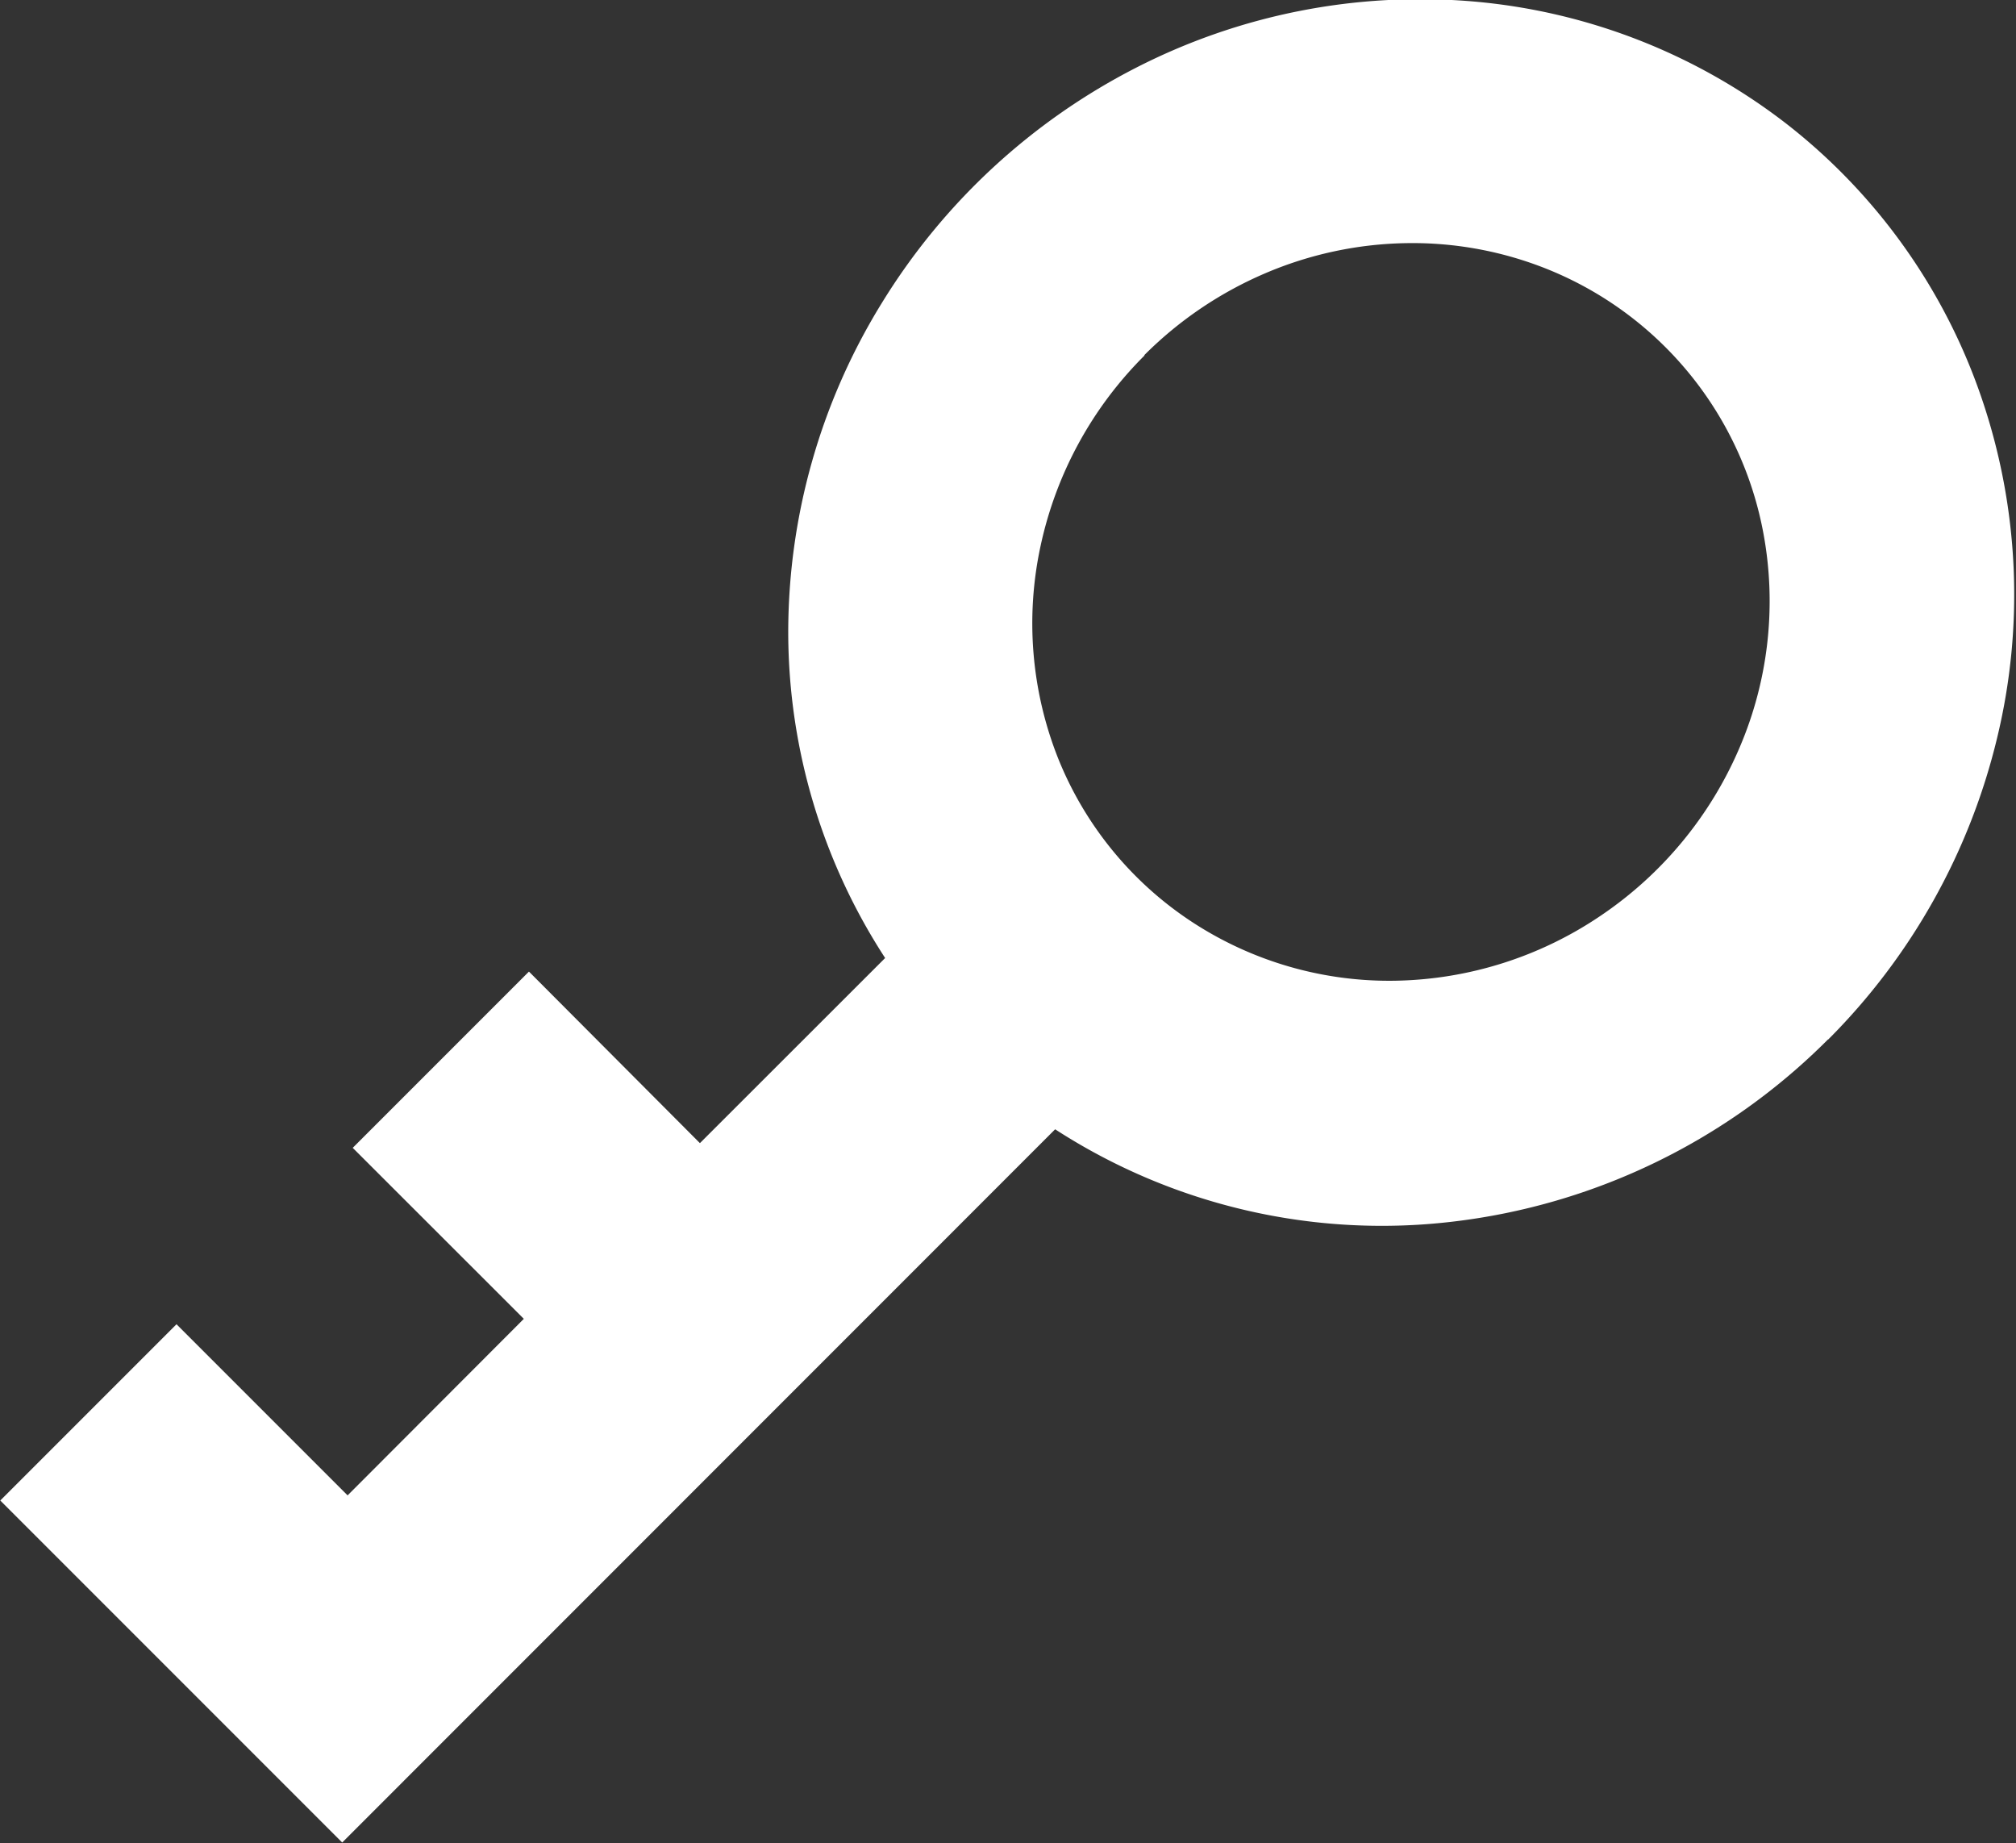 <svg xmlns="http://www.w3.org/2000/svg" width="14.563" height="13.312" viewBox="0 0 14.563 13.312">
  <rect x="0" y="0" width="14.563" height="13.312" fill="#333333" stroke="none"/>
  <defs>
    <style>
      .cls-1 {
        fill: #fff;
        fill-rule: evenodd;
      }
    </style>
  </defs>
  <path id="icon--key-01.svg" class="cls-1" d="M13.611,8.351A4.583,4.583,0,0,1,10.9,9.667,4.343,4.343,0,0,1,8.028,9l-5.15,5.151-2.47-2.47,1.273-1.273,1.236,1.236L4.19,10.369,2.954,9.134,4.227,7.861,5.462,9.1,6.8,7.763a4.32,4.32,0,0,1-.7-2.341,4.53,4.53,0,0,1,.675-2.388,4.628,4.628,0,0,1,1.836-1.7,4.5,4.5,0,0,1,2.43-.48,4.3,4.3,0,0,1,2.271.885A4.245,4.245,0,0,1,14.721,3.72a4.4,4.4,0,0,1,.111,2.456,4.6,4.6,0,0,1-1.22,2.176h0ZM8.673,3.412a2.757,2.757,0,0,0-.75,1.374A2.642,2.642,0,0,0,8.05,6.322,2.546,2.546,0,0,0,9.013,7.5a2.6,2.6,0,0,0,1.472.427,2.728,2.728,0,0,0,1.486-.471,2.779,2.779,0,0,0,1-1.21,2.684,2.684,0,0,0,.175-1.541,2.559,2.559,0,0,0-1.562-1.917A2.614,2.614,0,0,0,10.567,2.6a2.7,2.7,0,0,0-1.022.218,2.774,2.774,0,0,0-.872.59h0Z" transform="translate(-0.406 -0.844)"/>
</svg>
